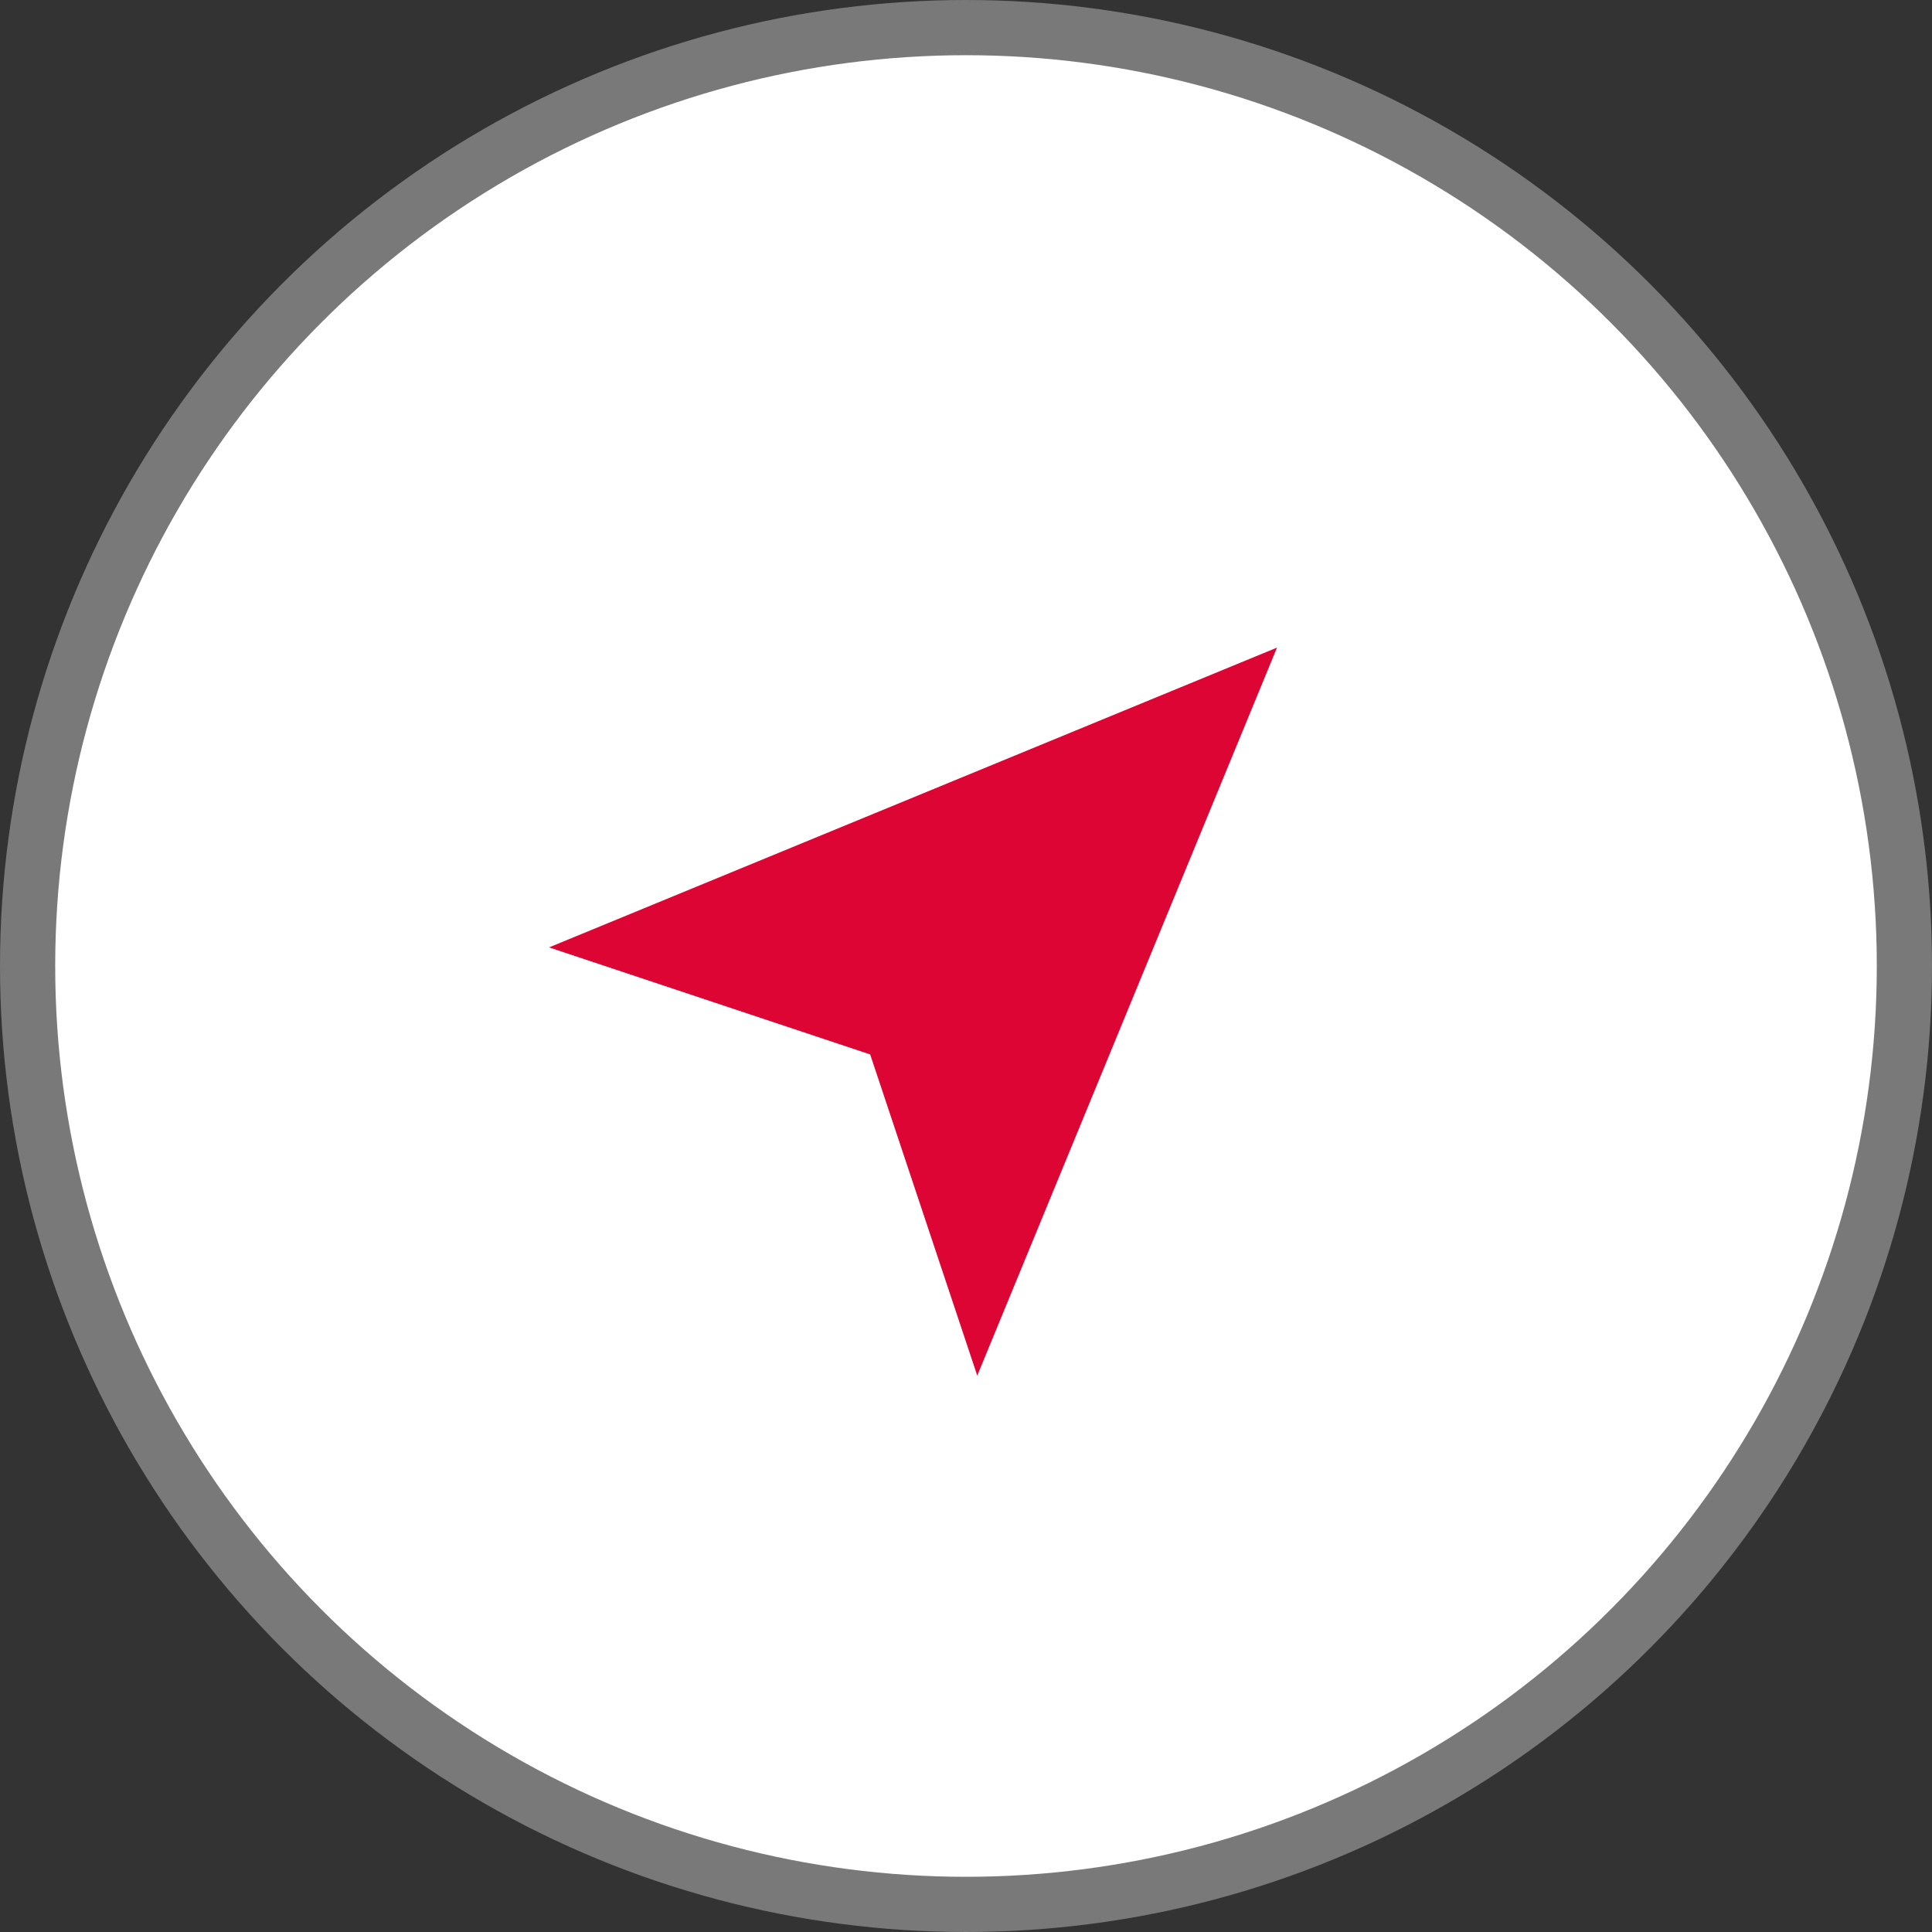 <svg width="35" height="35" viewBox="0 0 35 35" fill="none" xmlns="http://www.w3.org/2000/svg">
<rect x="0" y="0" width="35" height="35" fill="#333333" stroke="none"/>
<circle cx="17.5" cy="17.5" r="17" fill="white" stroke="#797979"/>
<g clip-path="url(#clip0_5523_2221)">
<path d="M9.946 17.163L23.134 11.732L17.704 24.92L15.764 19.102L9.946 17.163Z" fill="#DC0533"/>
</g>
<defs>
<clipPath id="clip0_5523_2221">
<rect width="17" height="17" fill="white" transform="translate(9 9)"/>
</clipPath>
</defs>
</svg>
